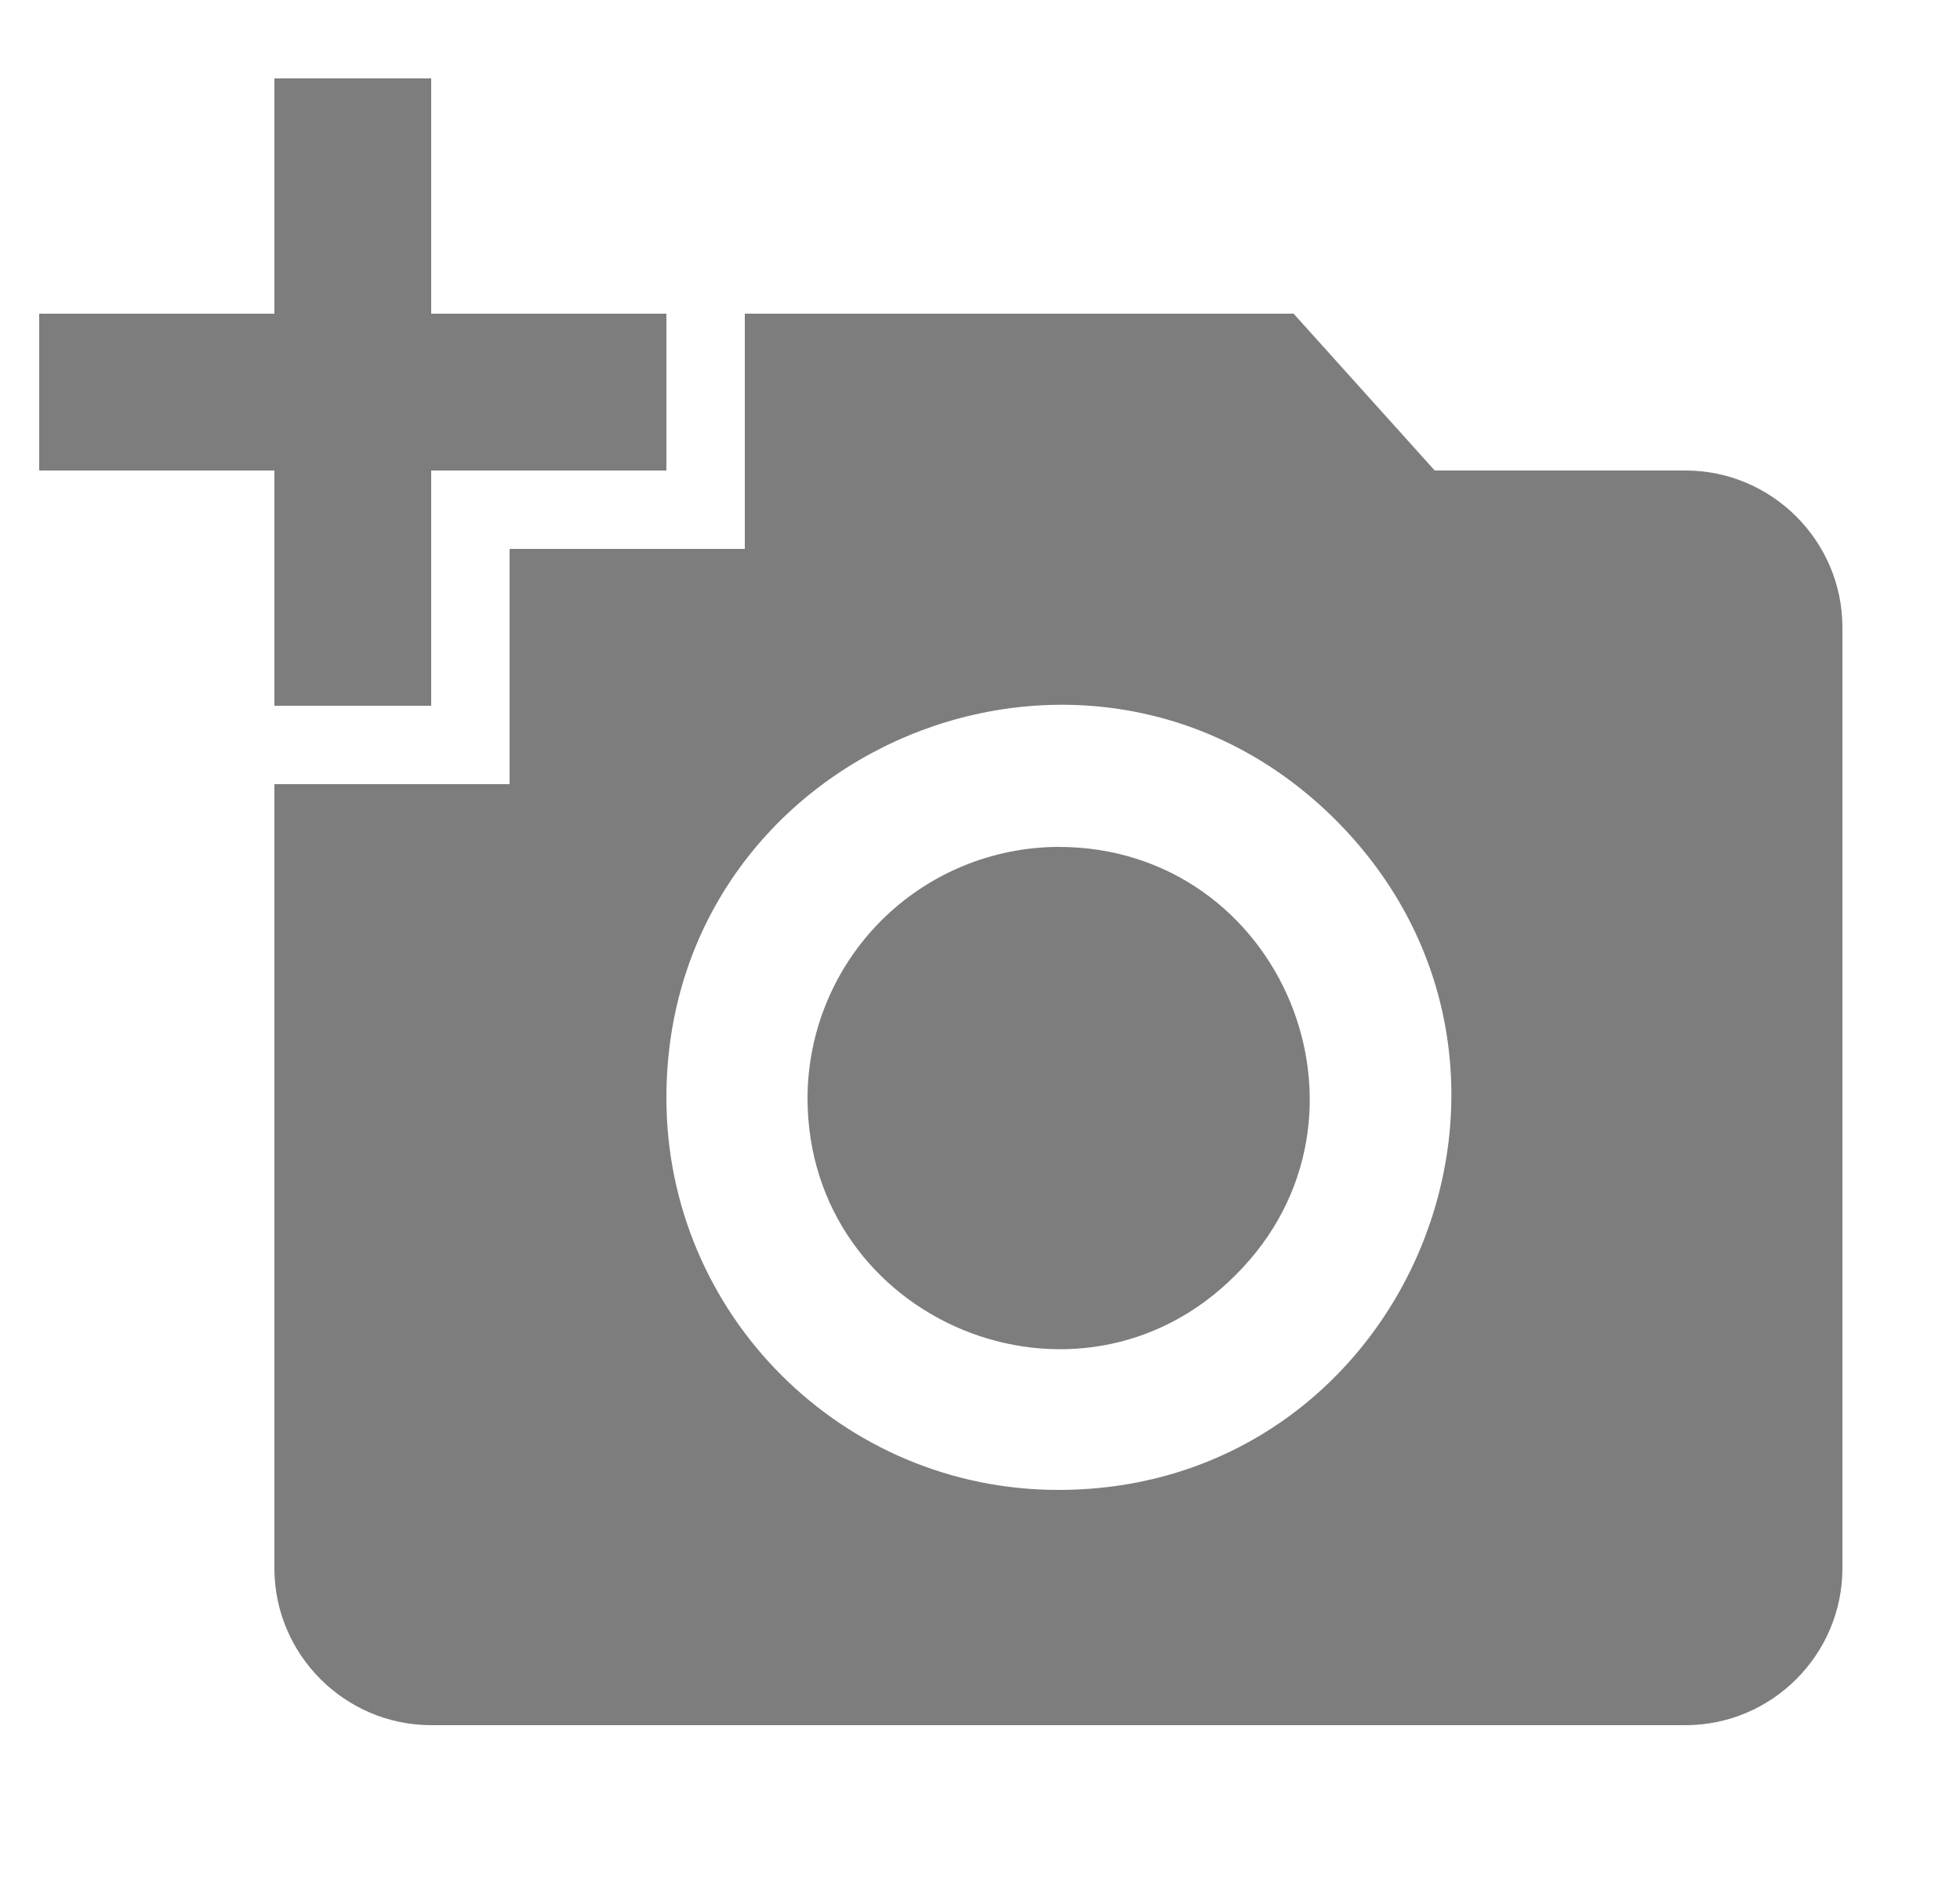 <svg xmlns="http://www.w3.org/2000/svg" width="25" height="24" viewBox="0 0 25 24" fill="none">
<g clip-path="url(#clip0_2950_76028)">
<path d="M3.5 4V1H5.5V4H8.5V6H5.5V9H3.5V6H0.5V4H3.5ZM6.5 10V7H9.5V4H16.5L18.3 6H21.5C22.6 6 23.5 6.9 23.5 8V20C23.5 21.1 22.6 22 21.5 22H5.5C4.4 22 3.5 21.1 3.5 20V10H6.5ZM13.5 19C17.95 19 20.19 13.62 17.04 10.46C13.89 7.31 8.5 9.55 8.5 14C8.5 16.76 10.74 19 13.5 19ZM10.3 14C10.3 16.85 13.75 18.28 15.76 16.26C17.78 14.25 16.35 10.8 13.5 10.8C12.652 10.803 11.84 11.141 11.24 11.74C10.641 12.34 10.303 13.152 10.3 14Z" fill="#7D7D7D"/>
</g>
<defs>
<clipPath id="clip0_2950_76028">
<rect width="24" height="24" fill="white" transform="translate(0.5)"/>
</clipPath>
</defs>
</svg>